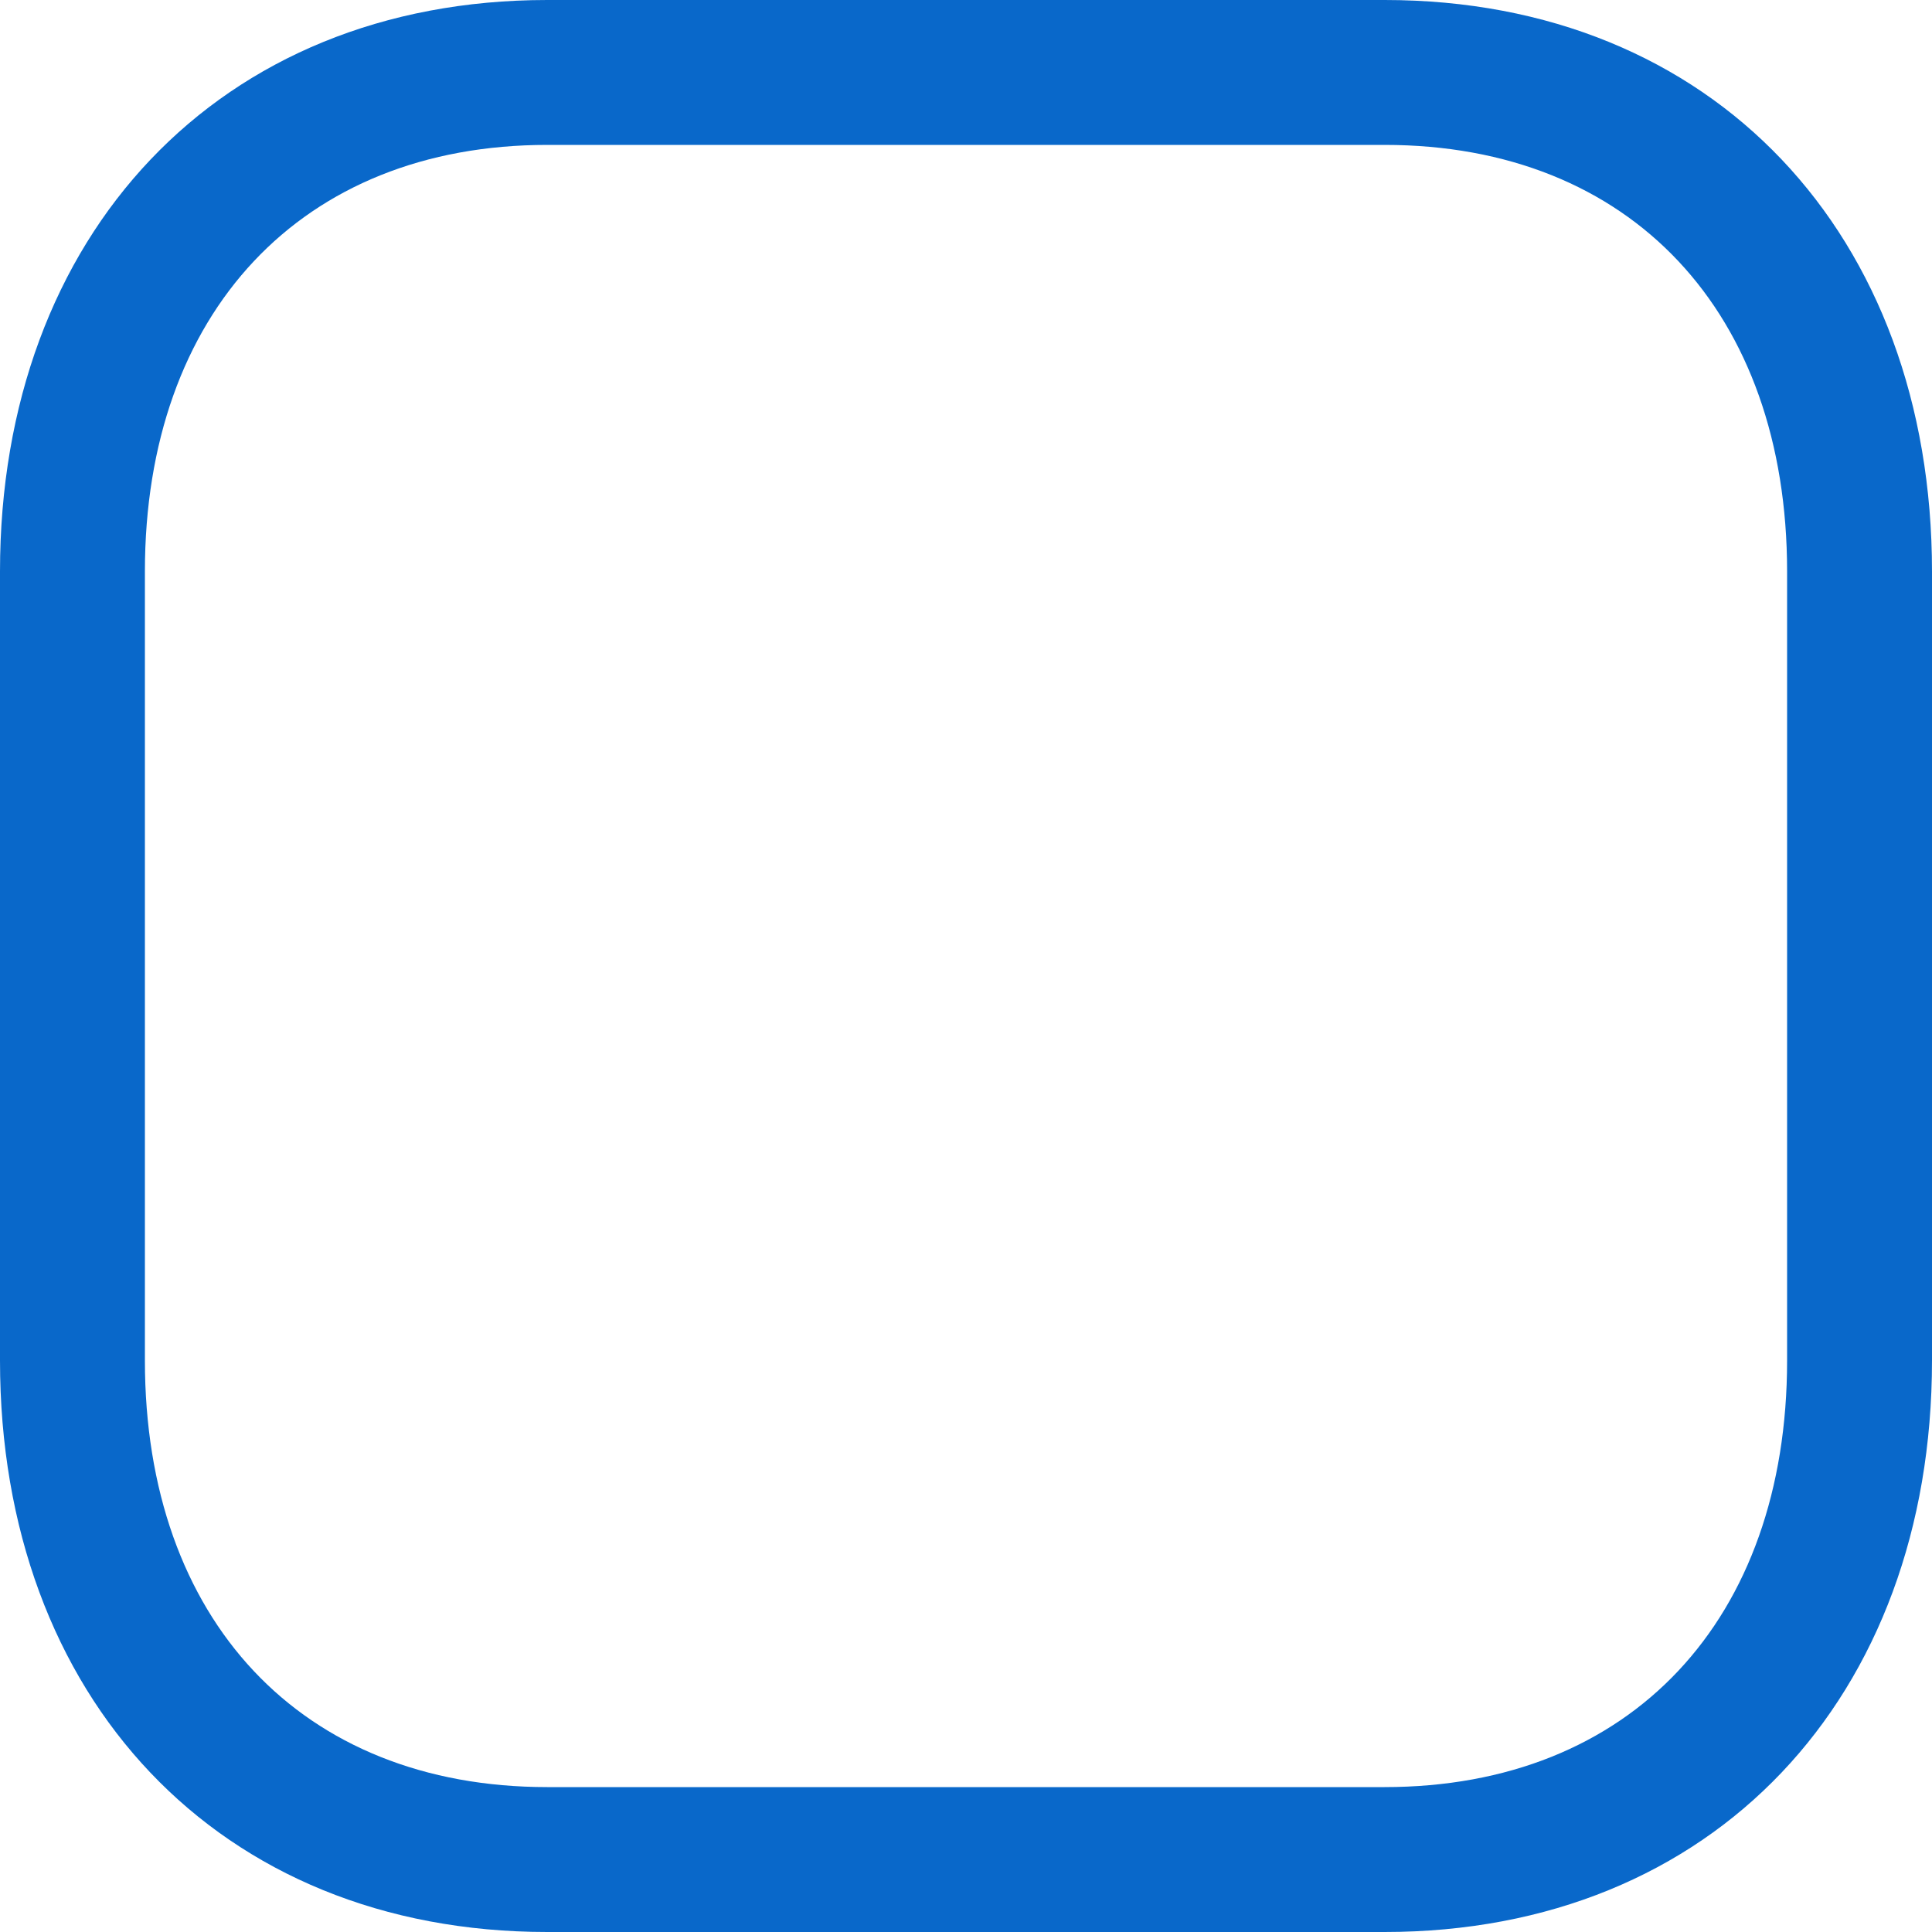 <svg width="16" height="16" viewBox="0 0 16 16" fill="none" xmlns="http://www.w3.org/2000/svg">
<path fill-rule="evenodd" clip-rule="evenodd" d="M4.532 0H11.467C14.19 0 16 1.944 16 4.733V11.267C16 14.056 14.19 16 11.466 16H4.532C1.809 16 0 14.057 0 11.267V4.733C0 1.946 1.814 0 4.532 0ZM11.467 1.2H4.532C2.496 1.2 1.2 2.591 1.2 4.733V11.267C1.2 13.412 2.492 14.8 4.532 14.8H11.466C13.507 14.8 14.8 13.412 14.8 11.267V4.733C14.8 2.588 13.508 1.2 11.467 1.2Z" fill="#0968CA"/>
</svg>
